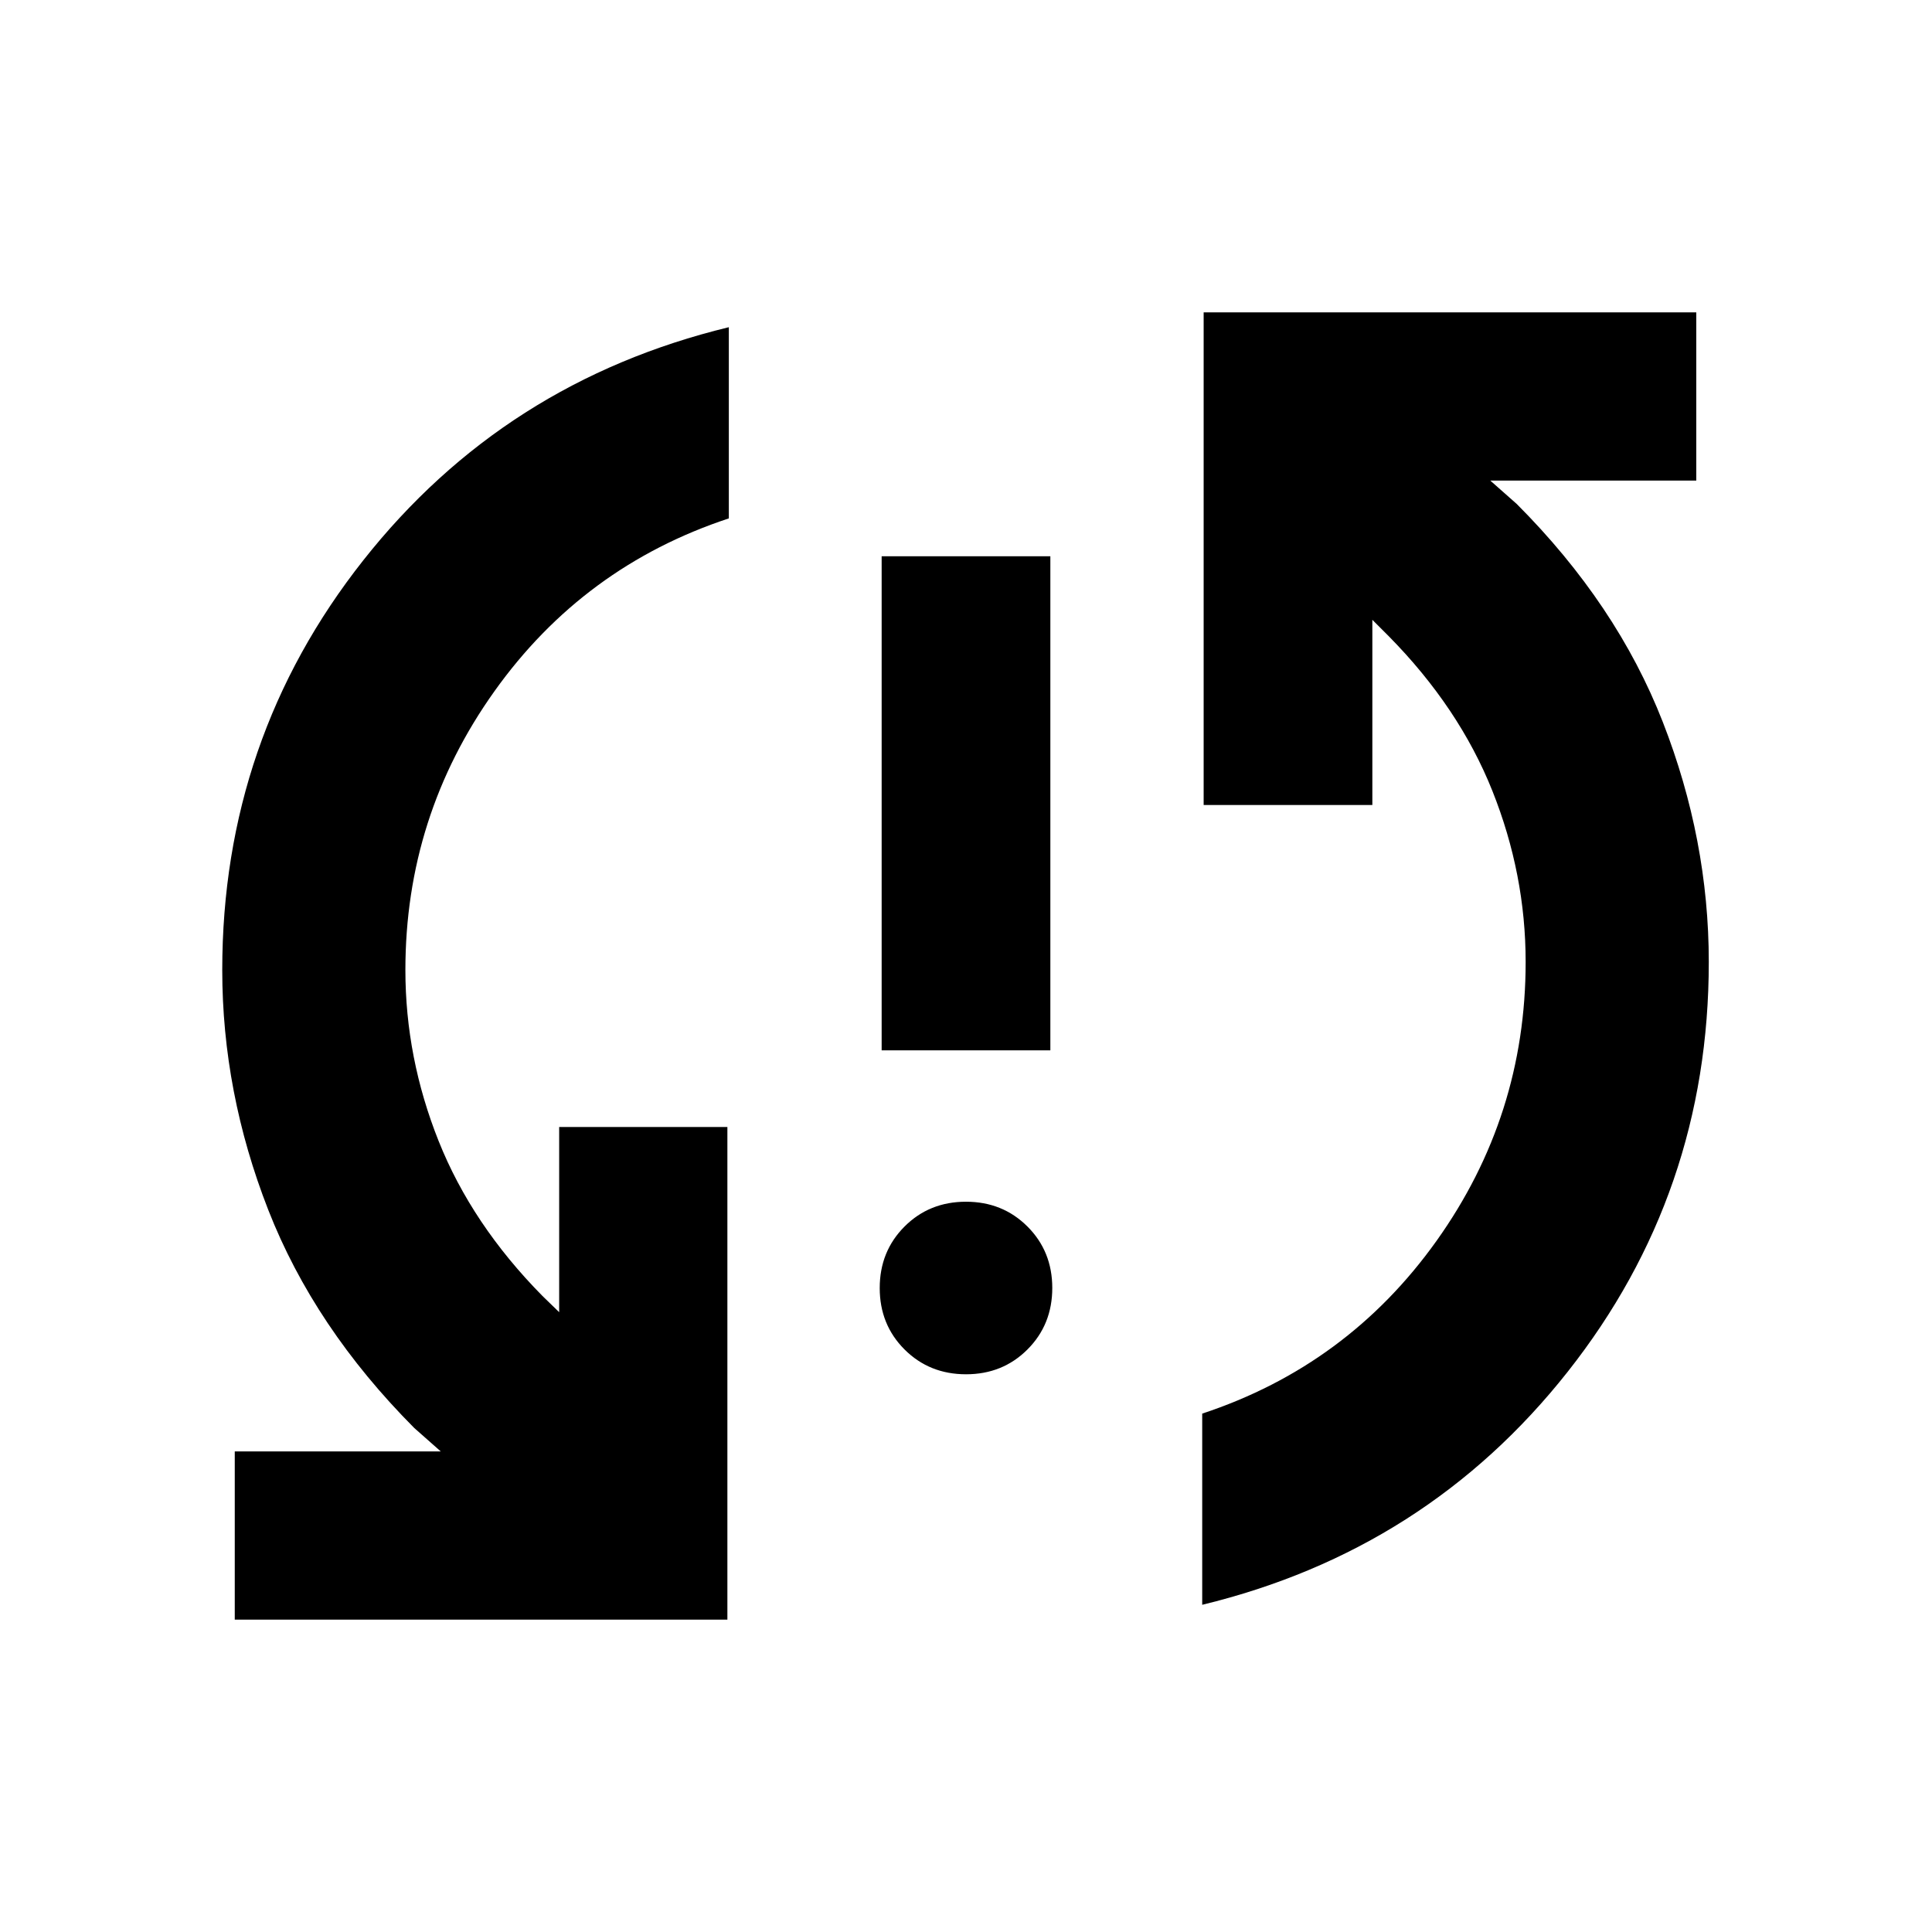 <svg xmlns="http://www.w3.org/2000/svg" height="24" viewBox="0 -960 960 960" width="24"><path d="M116.652-155.217v-83.587H219l-13.131-11.609q-49.717-49.957-72.576-108.409Q110.435-417.275 110.435-478q0-114.826 70.087-203.598 70.087-88.772 181.63-115.815v95q-72.239 23.848-116.478 85.904Q201.435-554.453 201.435-478q0 43.565 16.522 84.989 16.521 41.424 51.565 76.946l8.326 8.087V-400h83.587v244.783H116.652ZM480.017-277.13q-18.213 0-30.55-12.321-12.337-12.32-12.337-30.532 0-18.213 12.321-30.55 12.32-12.337 30.532-12.337 18.213 0 30.55 12.321 12.337 12.32 12.337 30.532 0 18.213-12.321 30.55-12.32 12.337-30.532 12.337Zm-41.93-160.957v-245.5h83.826v245.5h-83.826Zm159.283 275.5v-95q72.239-23.848 116.478-85.904Q758.087-405.547 758.087-482q0-43.565-16.522-84.989-16.522-41.424-51.565-76.946l-8.087-8.087V-560h-83.826v-244.783H842.87v83.587H740.522l13.13 11.609q49.748 49.857 72.592 108.363Q849.087-542.717 849.087-482q0 114.826-70.087 203.598-70.087 88.772-181.63 115.815Z"/></svg>